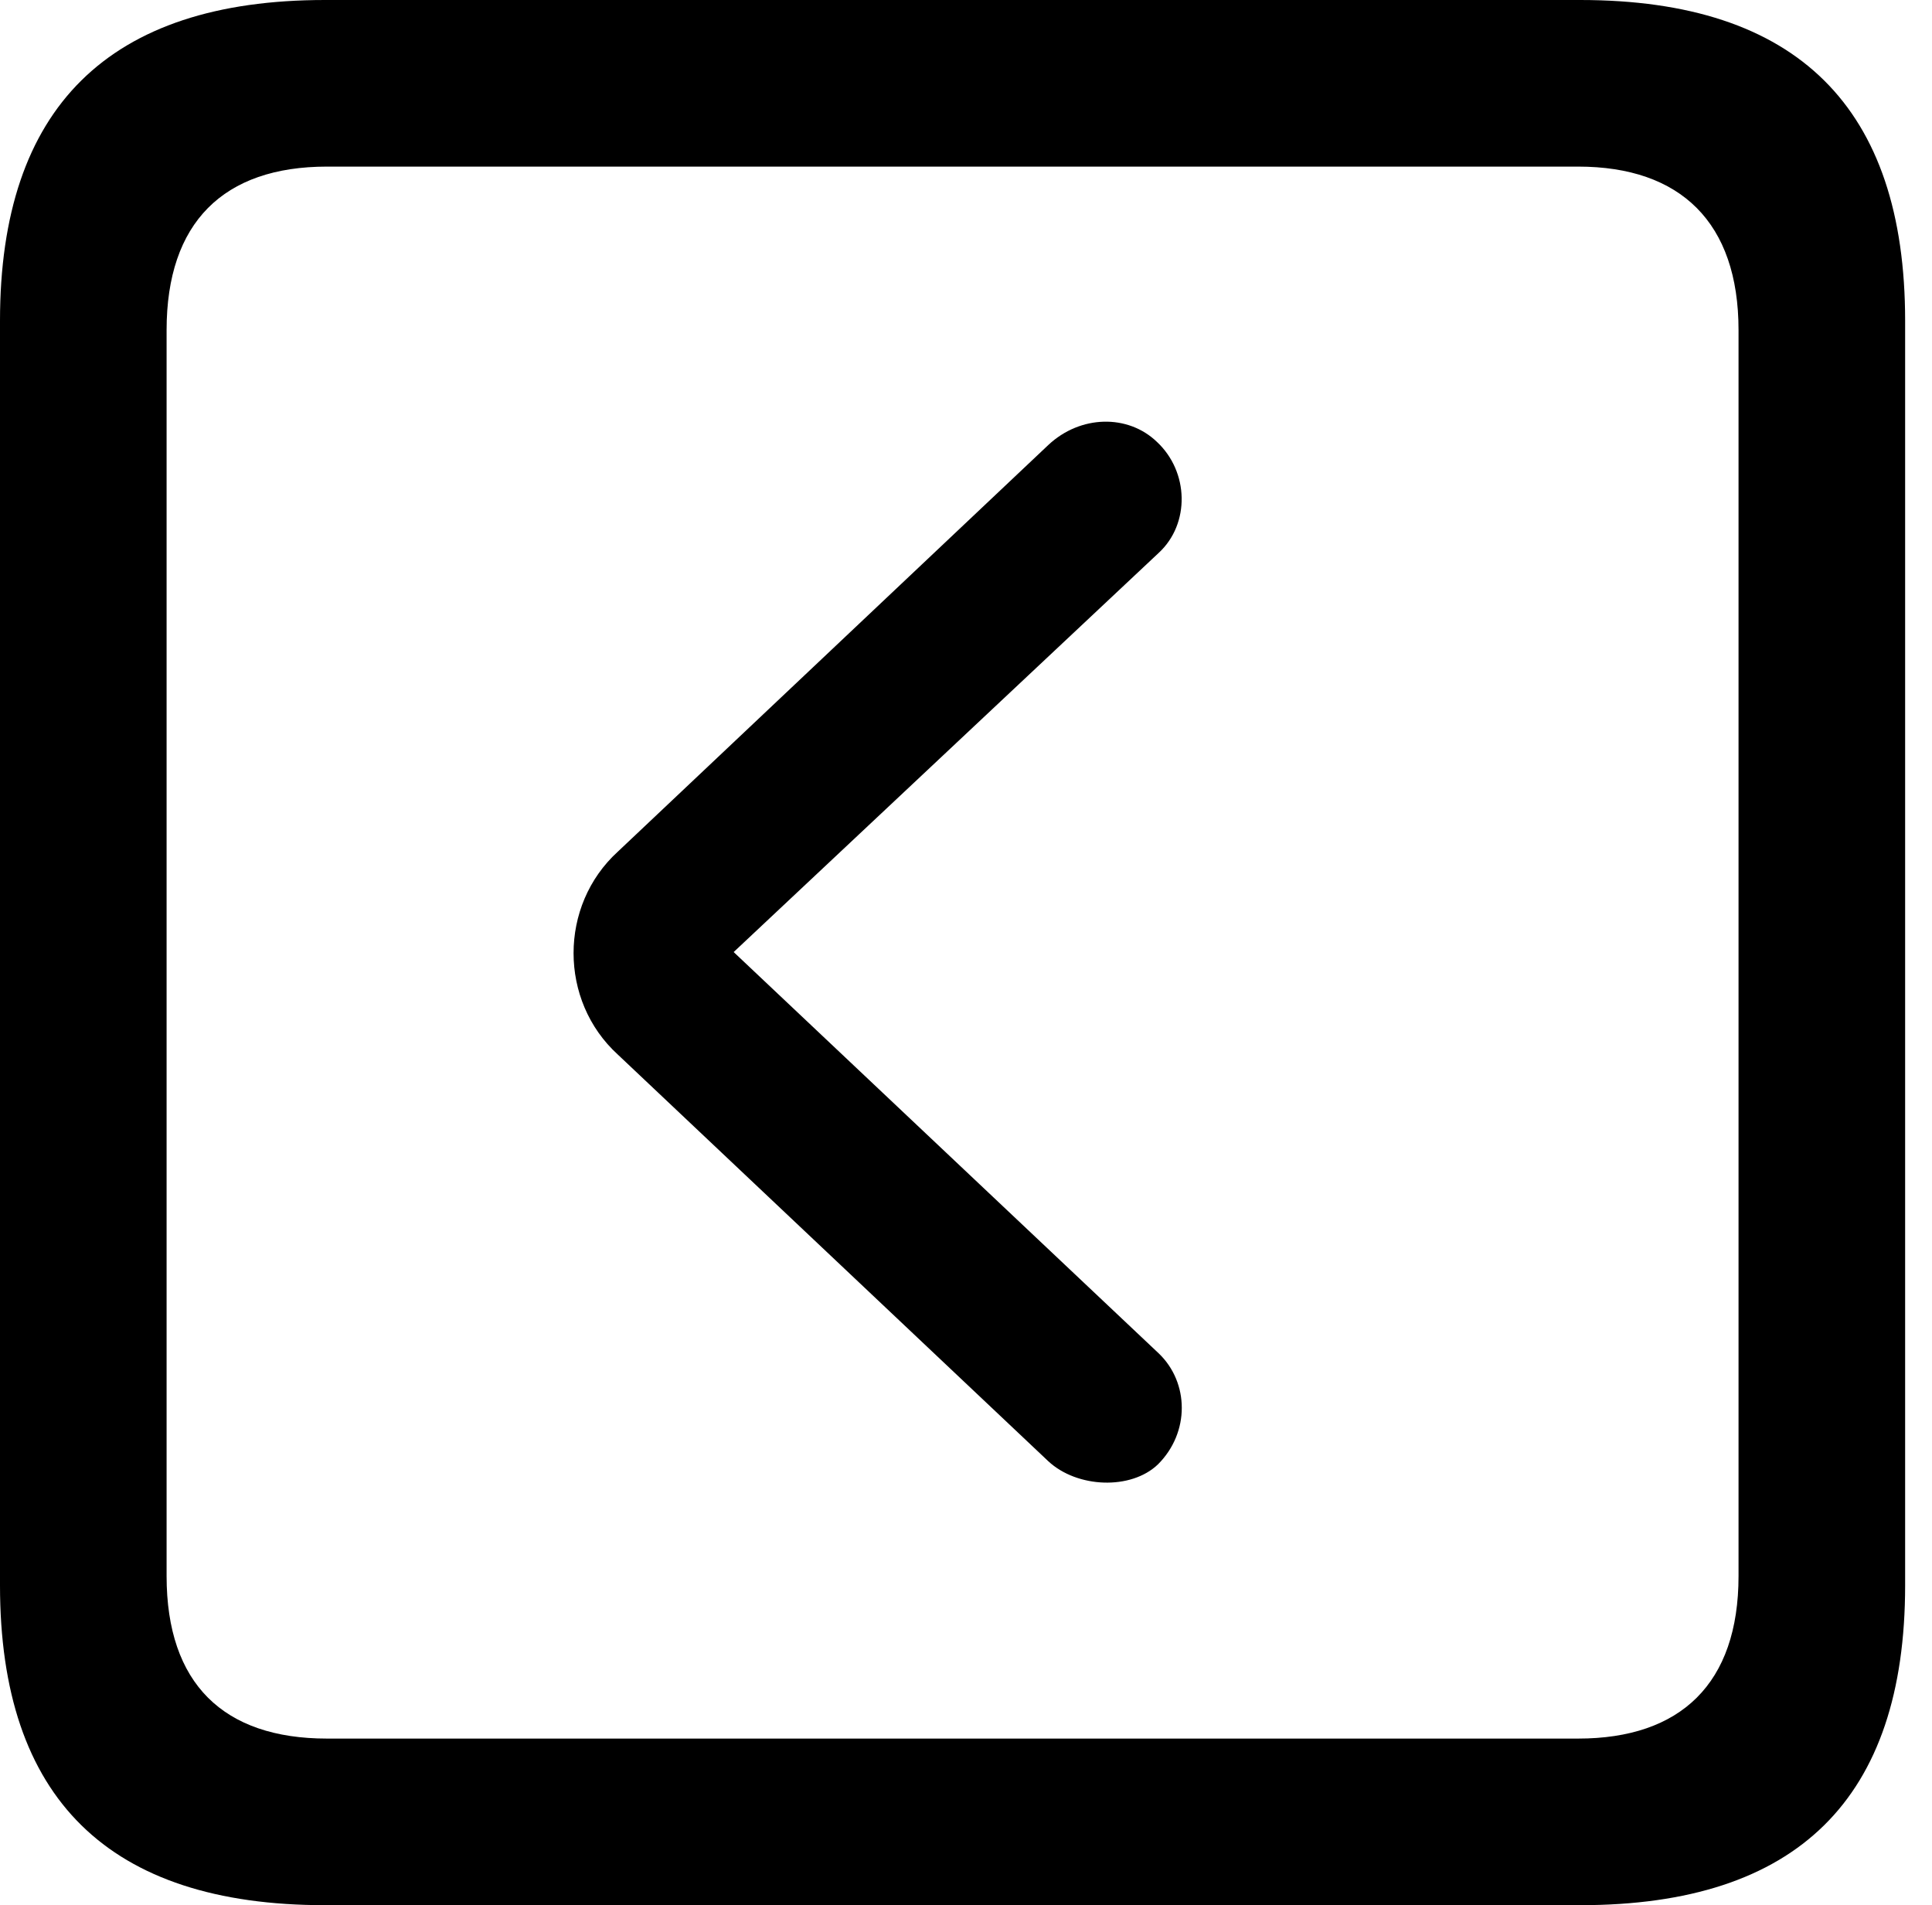 <svg version="1.1" xmlns="http://www.w3.org/2000/svg" xmlns:xlink="http://www.w3.org/1999/xlink" viewBox="0 0 25.525 25.17">
 <g>
  
  <path d="M4.293 25.17L20.877 25.17C23.748 25.17 25.17 23.762 25.17 20.945L25.17 4.238C25.17 1.422 23.748 0 20.877 0L4.293 0C1.436 0 0 1.422 0 4.238L0 20.945C0 23.762 1.436 25.17 4.293 25.17ZM4.32 22.969C2.953 22.969 2.201 22.244 2.201 20.822L2.201 4.361C2.201 2.939 2.953 2.201 4.32 2.201L20.85 2.201C22.203 2.201 22.969 2.939 22.969 4.361L22.969 20.822C22.969 22.244 22.203 22.969 20.85 22.969Z" style="fill:hsl(0 0 0/0.85)"></path>
  <path d="M15.299 19.346C15.723 18.922 15.709 18.266 15.312 17.883L9.693 12.578L15.312 7.301C15.723 6.918 15.709 6.234 15.285 5.838C14.902 5.469 14.273 5.482 13.85 5.879L8.162 11.252C7.383 11.963 7.383 13.221 8.162 13.932L13.85 19.305C14.232 19.66 14.943 19.688 15.299 19.346Z" style="fill:hsl(0 0 0/0.85)"></path>
 </g>
</svg>
